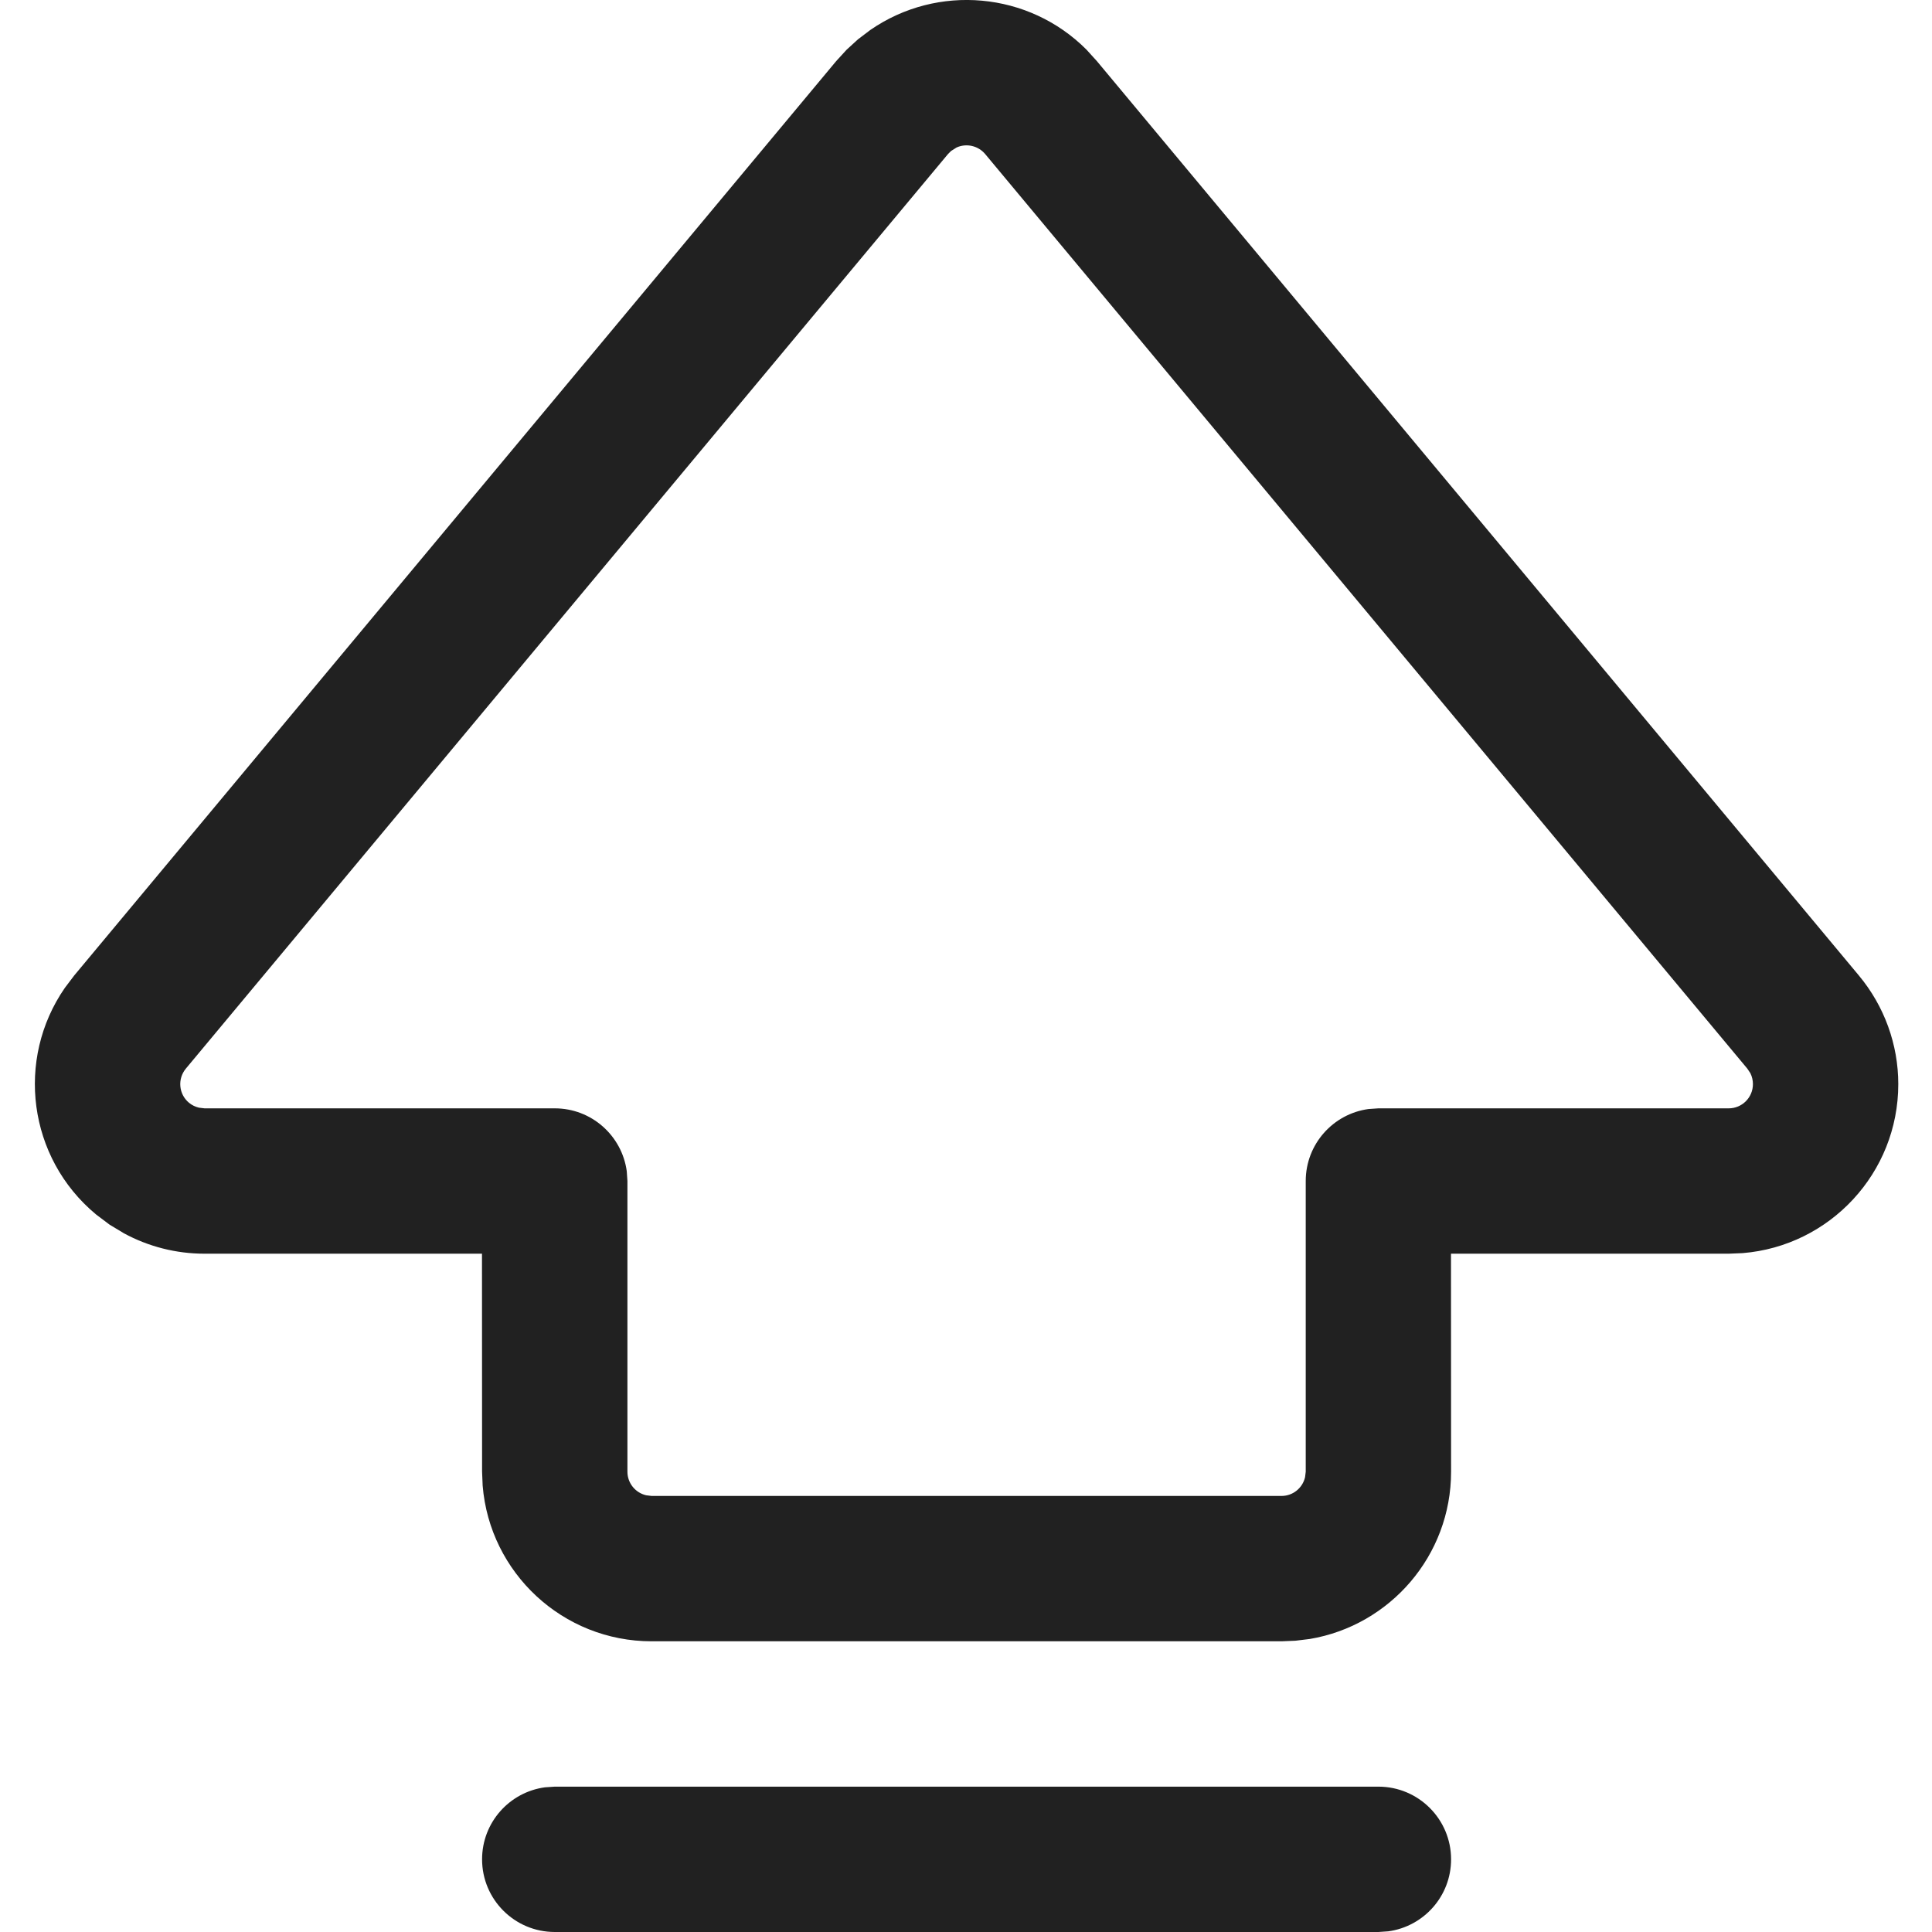<?xml version="1.0" encoding="UTF-8" standalone="no"?>
<svg
   width="664.6"
   height="664.6"
   viewBox="0 0 19.938 19.938"
   version="1.1"
   id="svg47281"
   sodipodi:docname="shift.svg"
   inkscape:version="1.2.2 (b0a8486541, 2022-12-01)"
   xmlns:inkscape="http://www.inkscape.org/namespaces/inkscape"
   xmlns:sodipodi="http://sodipodi.sourceforge.net/DTD/sodipodi-0.dtd"
   xmlns="http://www.w3.org/2000/svg"
   xmlns:svg="http://www.w3.org/2000/svg"
   xmlns:rdf="http://www.w3.org/1999/02/22-rdf-syntax-ns#"
   xmlns:cc="http://creativecommons.org/ns#"
   xmlns:dc="http://purl.org/dc/elements/1.1/">
  <sodipodi:namedview
     id="namedview51372"
     pagecolor="#ffffff"
     bordercolor="#111111"
     borderopacity="1"
     inkscape:showpageshadow="0"
     inkscape:pageopacity="0"
     inkscape:pagecheckerboard="1"
     inkscape:deskcolor="#d1d1d1"
     showgrid="false"
     inkscape:zoom="2.0087542"
     inkscape:cx="389.29602"
     inkscape:cy="349.96816"
     inkscape:current-layer="svg47281" />
  <defs
     id="defs47285" />
  <!-- Uploaded to: SVG Repo, www.svgrepo.com, Generator: SVG Repo Mixer Tools -->
  <title
     id="title47274">ic_fluent_keyboard_shift_uppercase_24_regular</title>
  <desc
     id="desc47276">Created with Sketch.</desc>
  <g
     id="🔍-System-Icons"
     stroke="none"
     stroke-width="1"
     fill="none"
     fill-rule="evenodd"
     transform="translate(-2.025,-2.062)">
    <g
       id="ic_fluent_keyboard_shift_uppercase_24_regular"
       fill="#212121"
       fill-rule="nonzero">
      <path
         d="m 16.25,20.5 c 0.414,0 0.75,0.336 0.75,0.75 0,0.38 -0.282,0.693 -0.648,0.743 L 16.25,22 H 7.75 C 7.336,22 7,21.664 7,21.25 7,20.87 7.282,20.557 7.648,20.507 L 7.75,20.5 Z M 11.007,2.371 c 0.693,-0.479 1.635,-0.394 2.23,0.203 l 0.107,0.118 7.865,9.438 c 0.262,0.315 0.406,0.711 0.406,1.12 0,0.918 -0.707,1.671 -1.606,1.744 L 19.865,15 H 16.999 L 17,17.25 c 0,0.867 -0.631,1.587 -1.458,1.726 L 15.394,18.994 15.25,19 H 8.75 C 7.832,19 7.079,18.293 7.006,17.394 L 7,17.25 6.999,15 H 4.135 C 3.843,15 3.557,14.927 3.303,14.789 L 3.154,14.699 3.015,14.594 C 2.313,14.01 2.185,12.993 2.694,12.257 l 0.096,-0.127 7.865,-9.438 0.107,-0.117 v 0 l 0.117,-0.107 z m 1.185,1.281 c -0.074,-0.088 -0.195,-0.113 -0.295,-0.068 l -0.057,0.036 -0.032,0.032 -7.865,9.438 c -0.088,0.106 -0.074,0.264 0.032,0.352 0.03,0.025 0.065,0.042 0.103,0.051 l 0.058,0.007 H 7.75 c 0.38,0 0.693,0.282 0.743,0.648 L 8.5,14.25 v 3 c 0,0.118 0.082,0.217 0.193,0.243 L 8.75,17.5 h 6.5 c 0.118,0 0.217,-0.082 0.243,-0.193 L 15.5,17.25 v -3 c 0,-0.38 0.282,-0.693 0.648,-0.743 L 16.25,13.5 h 3.615 c 0.138,0 0.25,-0.112 0.25,-0.25 0,-0.039 -0.009,-0.077 -0.026,-0.112 l -0.032,-0.048 z"
         id="🎨-Color" />
    </g>
  </g>
</svg>
